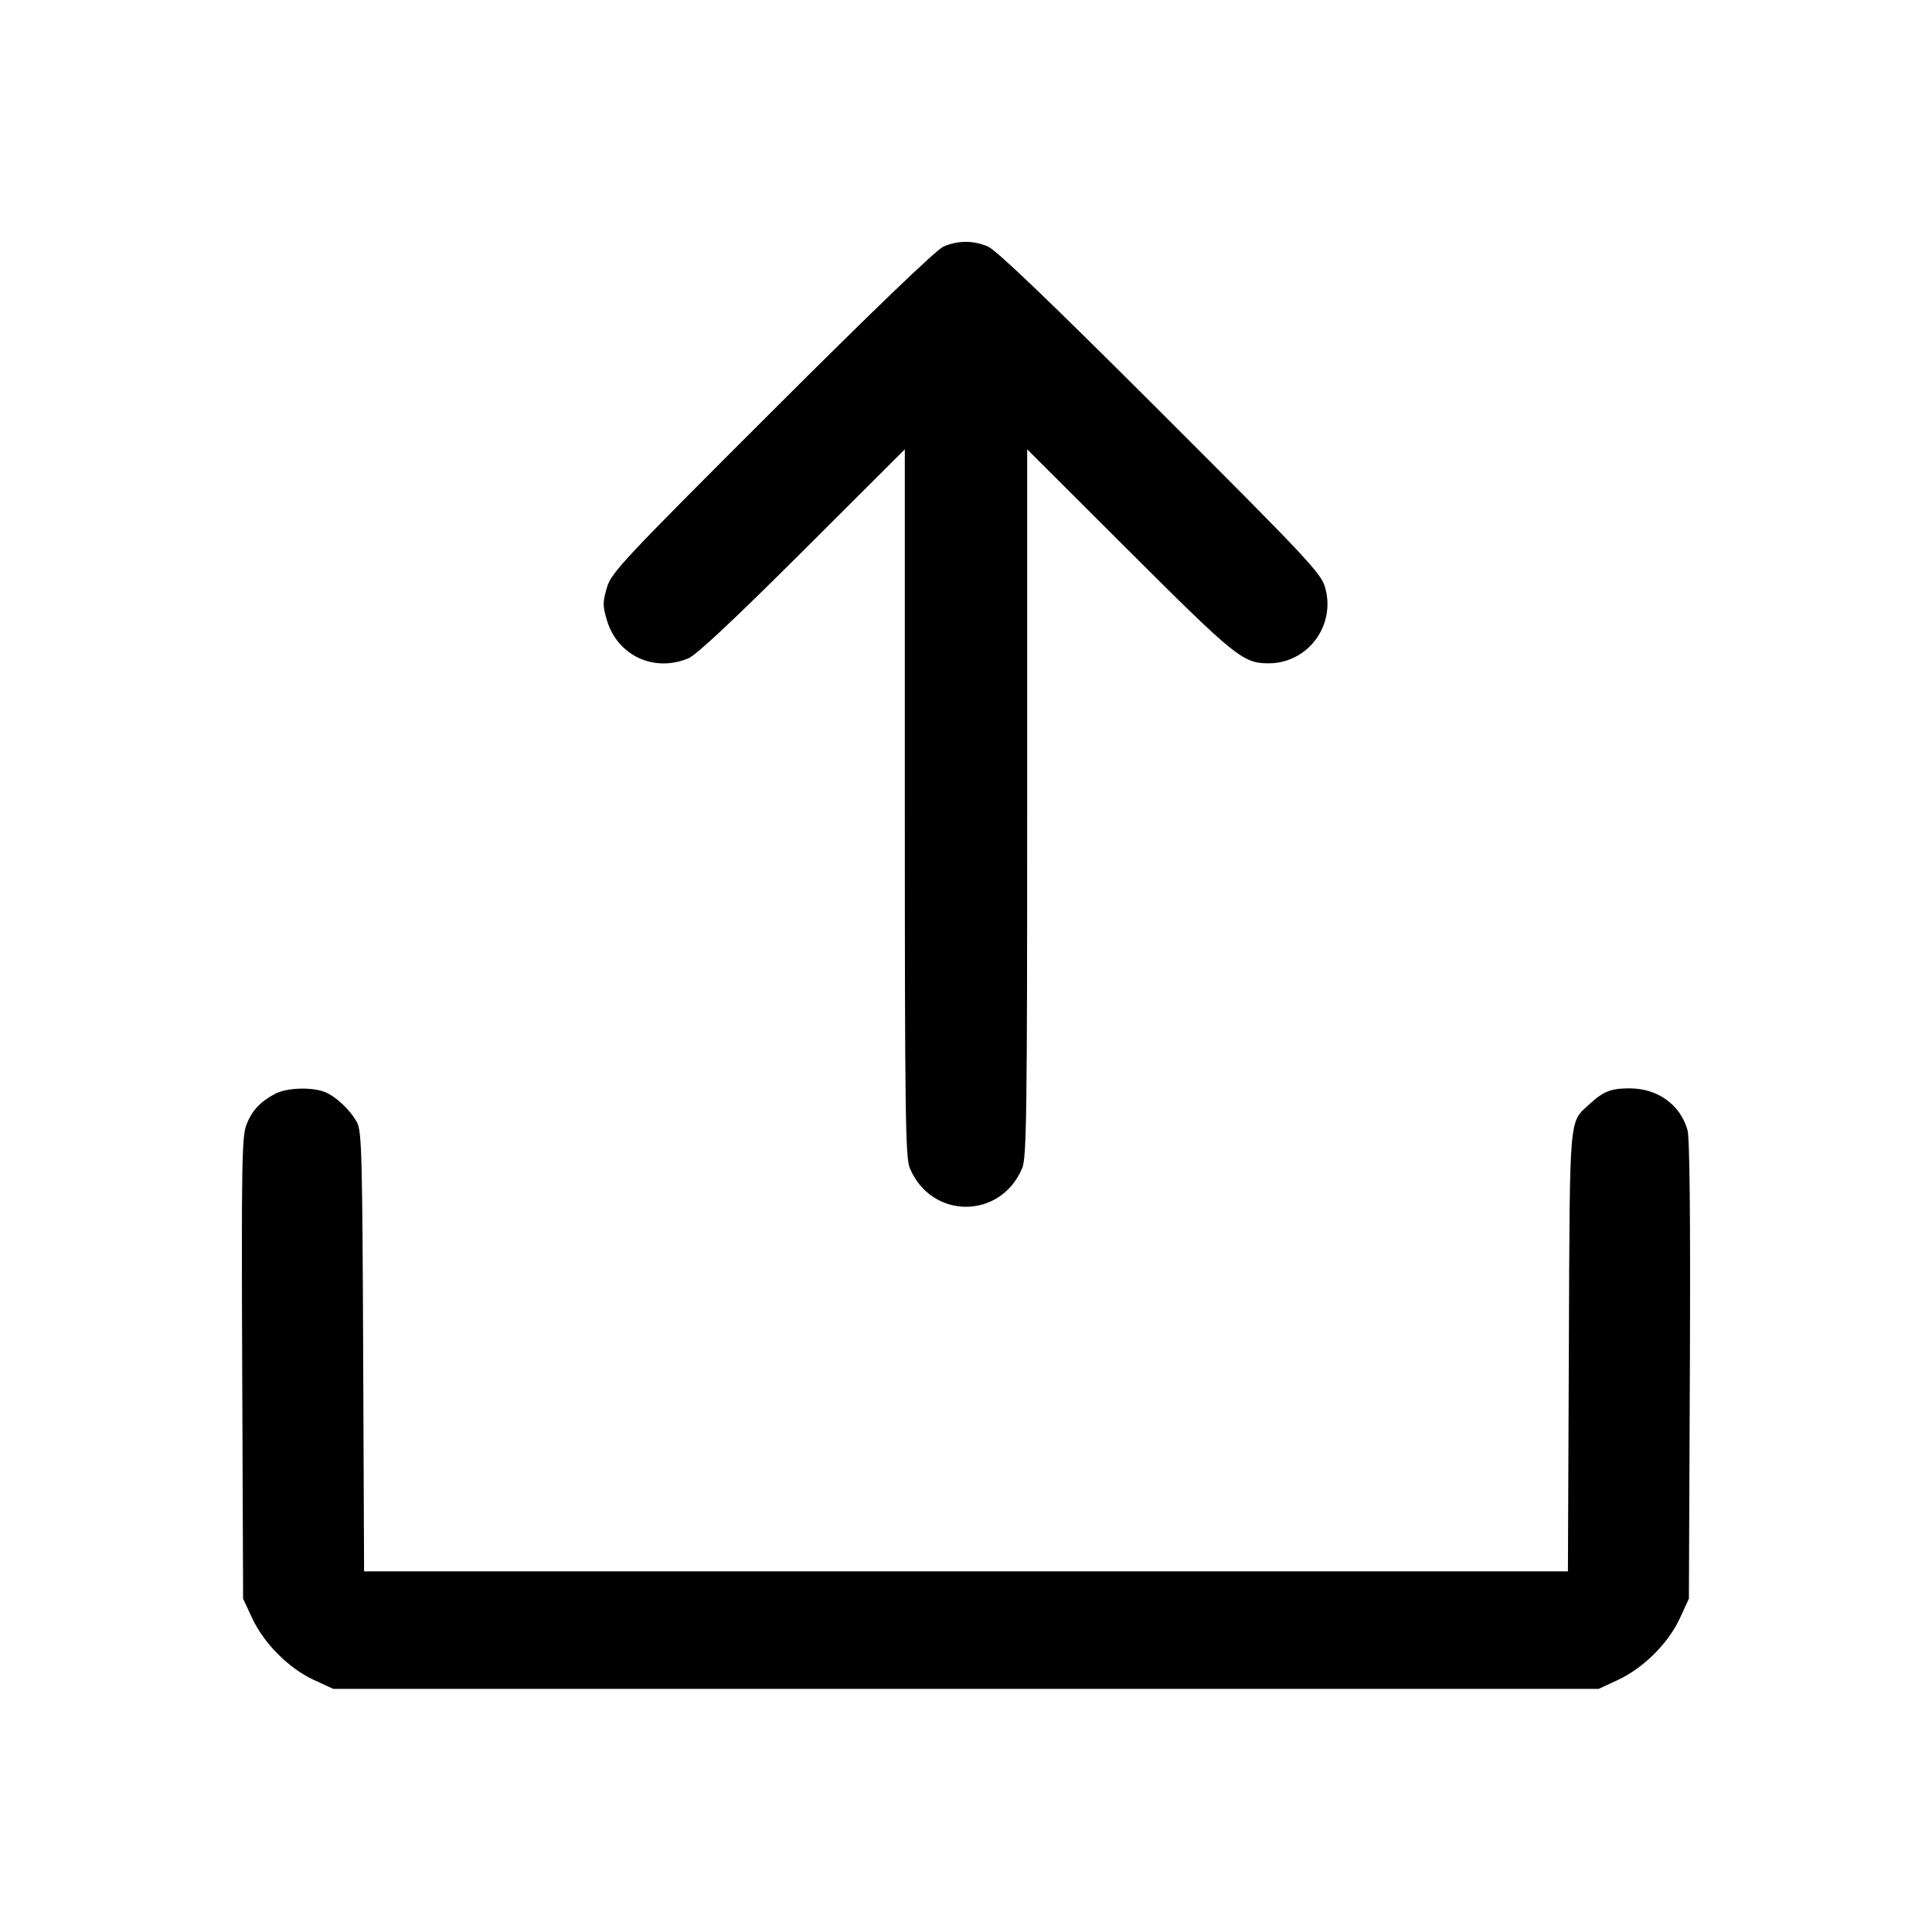 <svg fill="currentColor" viewBox="0 0 256 256" xmlns="http://www.w3.org/2000/svg"><path d="M125.013 32.673 C 124.069 33.077,115.718 41.103,102.280 54.523 C 82.429 74.347,81.000 75.874,80.410 77.883 C 79.853 79.780,79.853 80.281,80.411 82.161 C 81.809 86.868,86.640 89.136,91.214 87.233 C 92.271 86.793,97.319 82.064,106.347 73.056 L 119.893 59.538 119.893 106.369 C 119.893 147.674,119.971 153.387,120.554 154.781 C 123.408 161.612,132.592 161.612,135.446 154.781 C 136.029 153.387,136.107 147.674,136.107 106.369 L 136.107 59.538 149.653 73.056 C 163.712 87.084,164.718 87.893,168.107 87.893 C 173.329 87.893,177.071 82.805,175.560 77.758 C 175.010 75.920,172.999 73.781,153.717 54.522 C 139.078 39.900,131.987 33.106,130.894 32.655 C 128.916 31.838,126.948 31.844,125.013 32.673 M36.480 144.922 C 34.469 145.983,33.356 147.186,32.637 149.078 C 32.053 150.613,31.987 154.550,32.093 181.333 L 32.213 211.840 33.407 214.400 C 34.974 217.760,38.261 221.060,41.555 222.583 L 44.160 223.787 128.000 223.787 L 211.840 223.787 214.400 222.593 C 217.760 221.026,221.060 217.739,222.583 214.445 L 223.787 211.840 223.916 181.547 C 224.003 161.217,223.898 150.746,223.596 149.711 C 222.612 146.332,219.639 144.213,215.882 144.213 C 213.472 144.213,212.429 144.626,210.629 146.292 C 207.863 148.851,208.012 147.078,207.879 179.093 L 207.758 208.213 128.000 208.213 L 48.242 208.213 48.121 179.093 C 48.012 152.898,47.929 149.845,47.291 148.693 C 46.355 147.002,44.448 145.230,42.959 144.667 C 41.224 144.012,37.964 144.140,36.480 144.922 " stroke="none" fill-rule="evenodd"></path></svg>